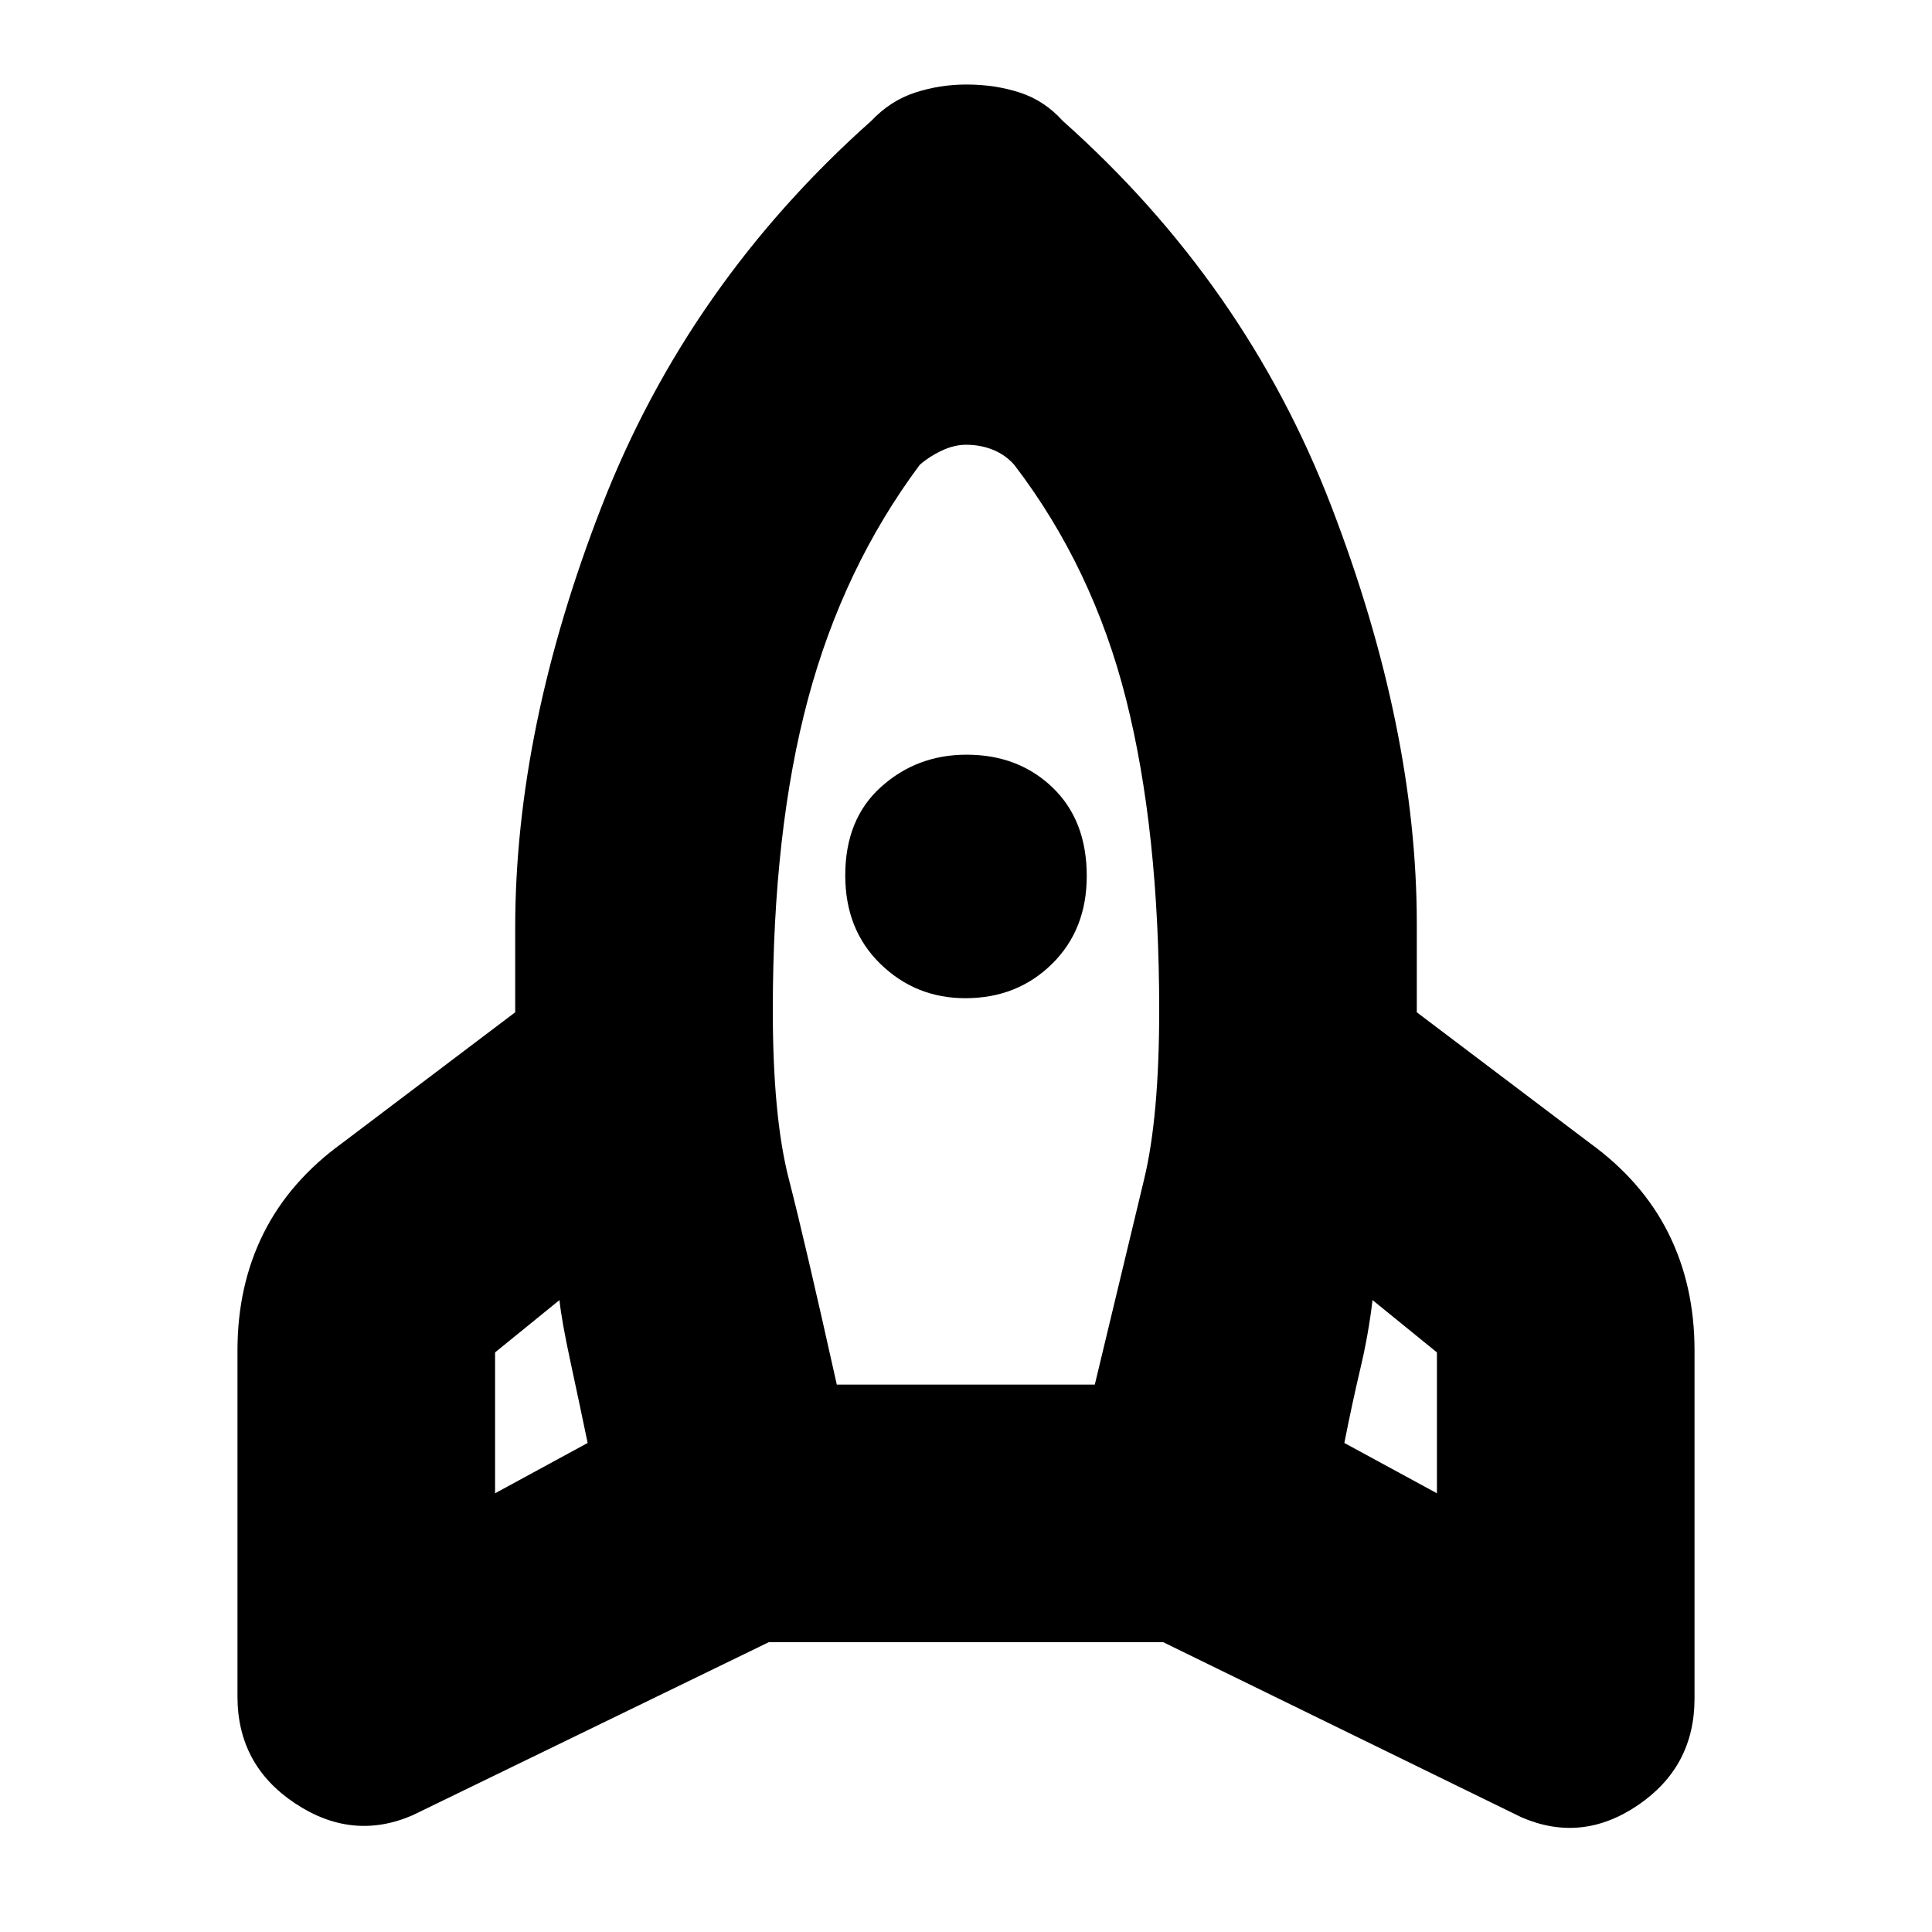 <svg xmlns="http://www.w3.org/2000/svg" height="20" viewBox="0 -960 960 960" width="20"><path d="M292-243q-3.93-18.92-8.46-39.96Q279-304 278-314l-32 26v70l46-25Zm165-486q-38 51-55.5 116.3Q384-547.41 384-458q0 53 8 84t23.8 102H544q17-71 24.5-102t7.5-84q0-89.41-16.5-154.7Q543-678 504-729q-4.4-5-10.6-7.5-6.2-2.5-13.29-2.5-6.08 0-12.36 3-6.28 3-10.75 7Zm22.7 265q-24.7 0-42.2-17.01-17.5-17.01-17.5-44Q420-553 437.8-569q17.8-16 42.5-16 25.7 0 42.7 16.3 17 16.3 17 44 0 26.7-17.3 43.7-17.3 17-43 17ZM668-243l46 25v-70l-32-26q-2 17-6.04 34.04-4.03 17.04-7.96 36.96ZM528-900q91 81 133.5 191.5T704-501v44l86 65q26.14 18.95 39.07 44.88Q842-321.19 842-289v173q0 33.8-28 52.9T756-57l-178-87H382L205-58q-30 13-58.5-6T118-117v-172q0-32.19 12.93-58.12T170-392l86-65v-42q0-99 43-209.5T433-900q9.47-10 21.73-14 12.25-4 25.51-4 14.25 0 26.51 4Q519-910 528-900Z"/></svg>